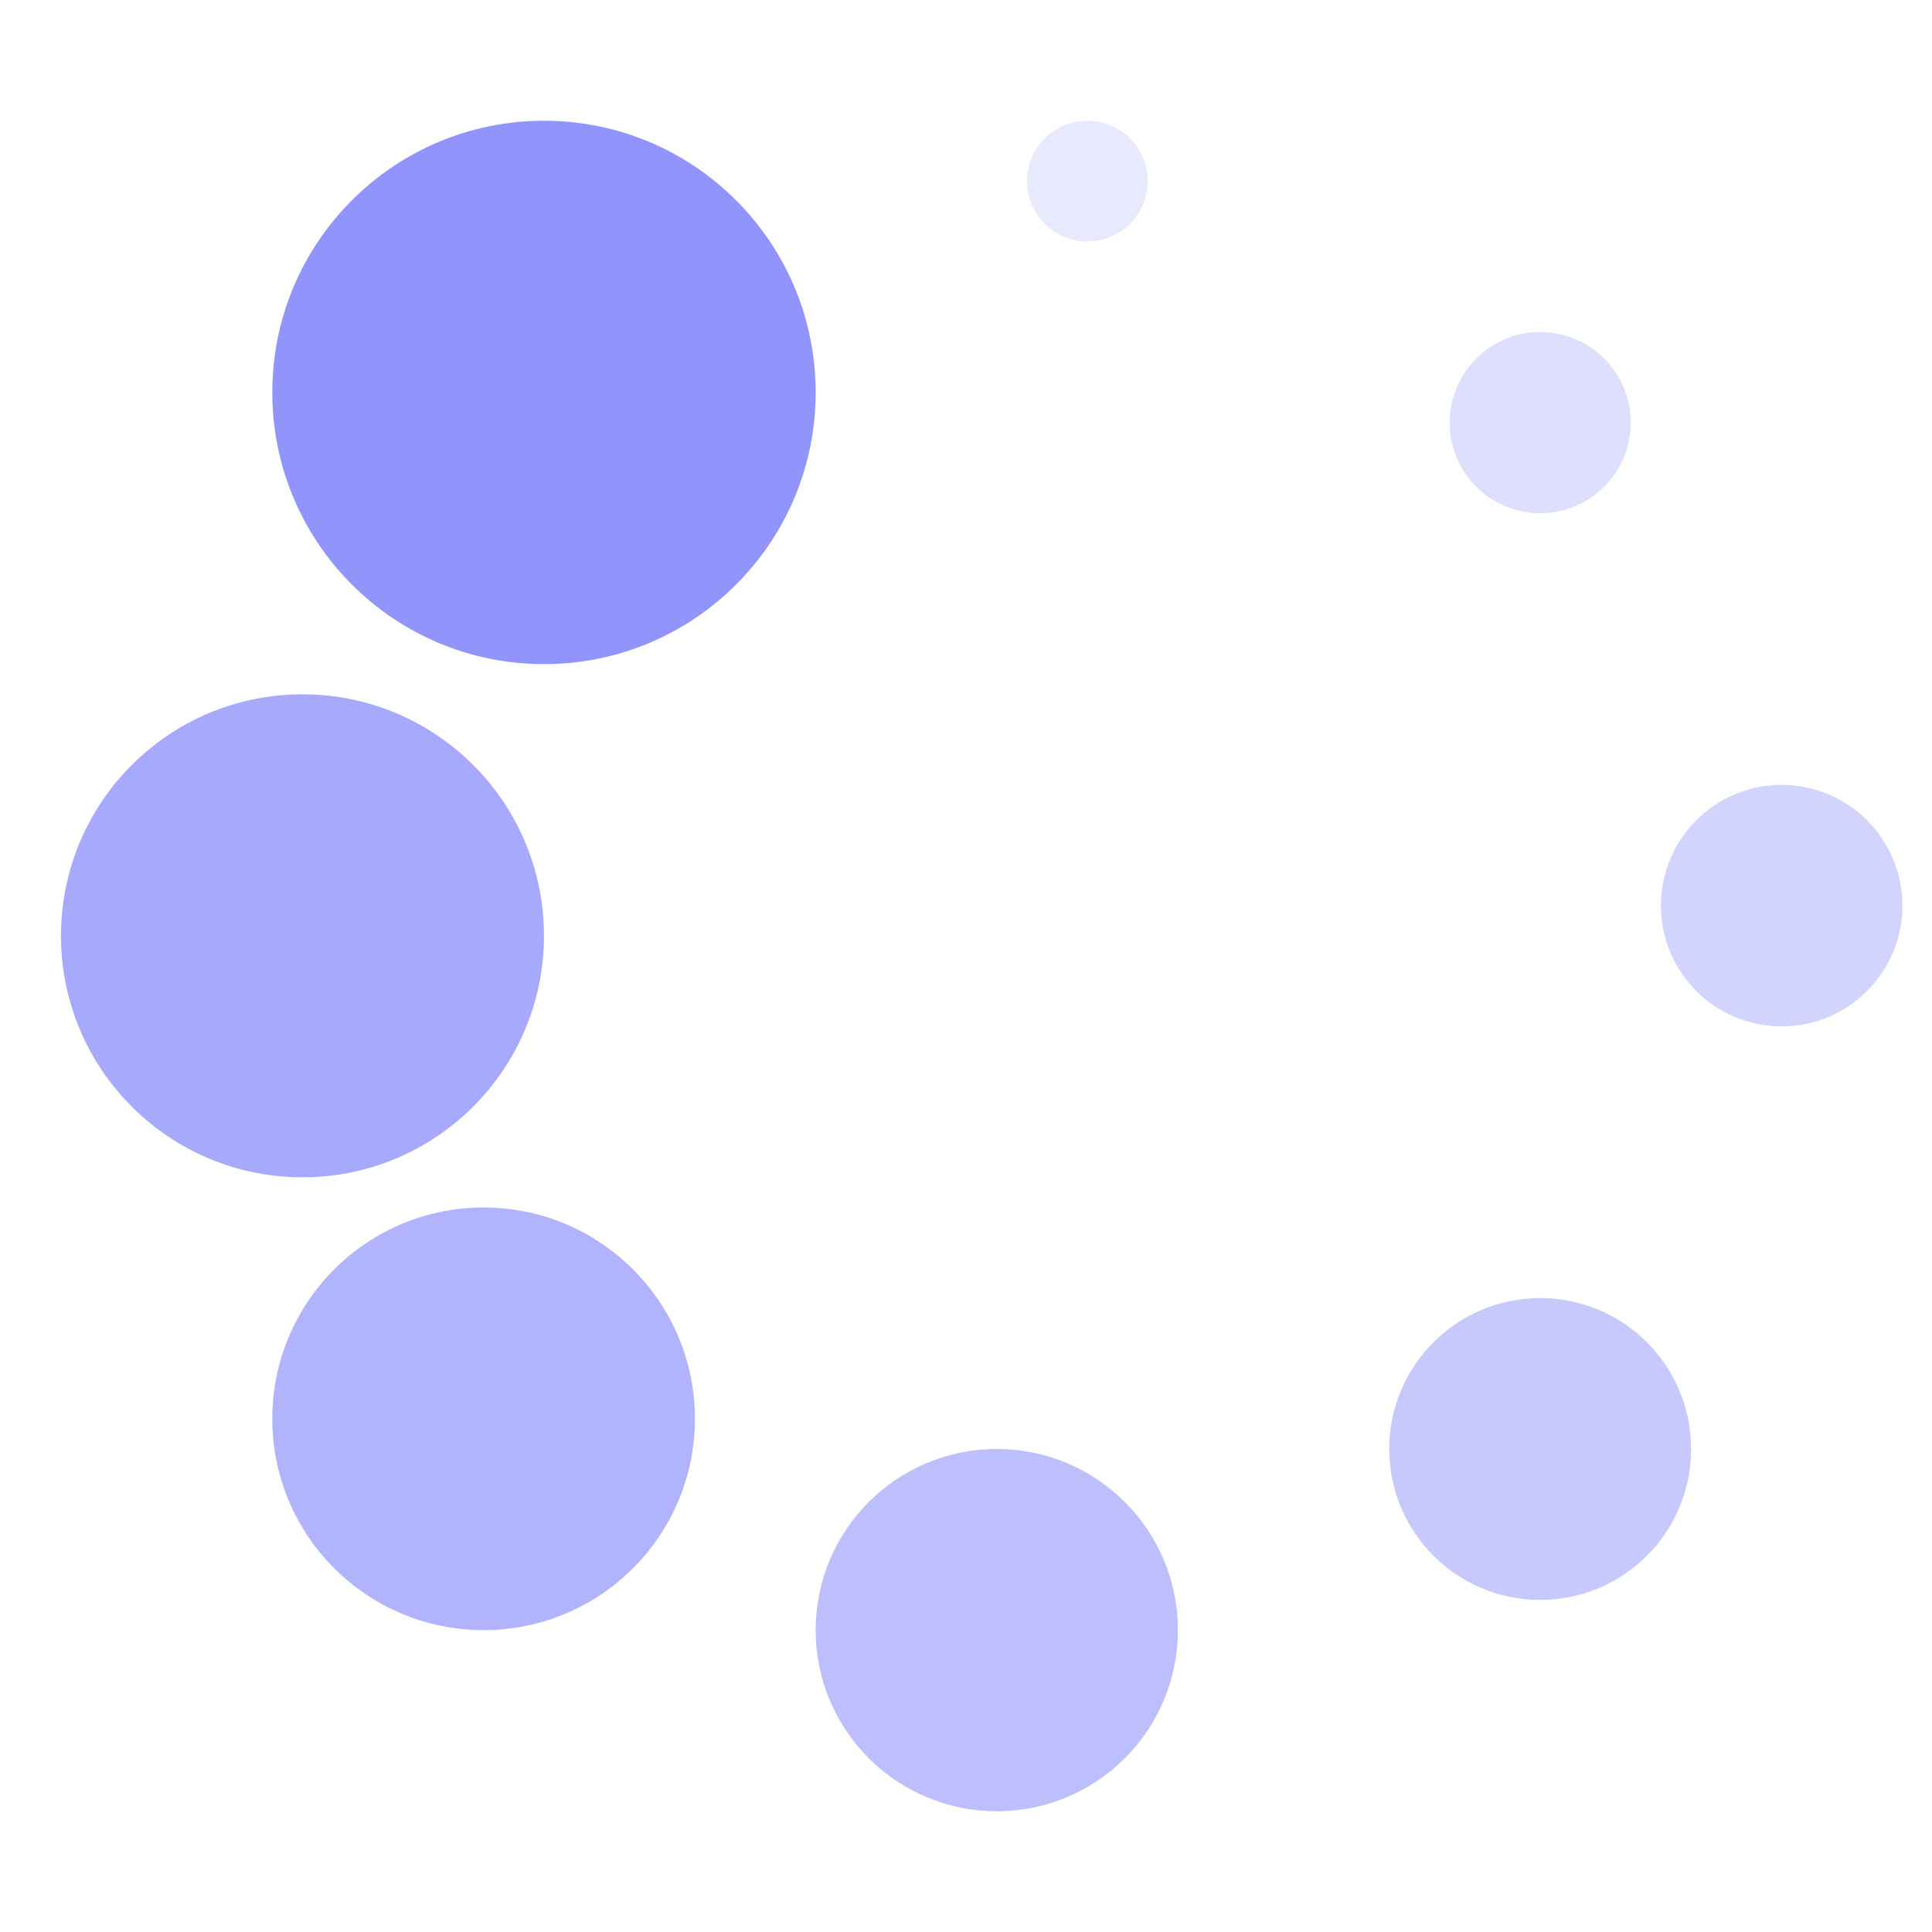 <svg width="16" height="16" viewBox="0 0 16 16" fill="none" xmlns="http://www.w3.org/2000/svg">
<g id="Frame" clip-path="url(#clip0_181_275)">
<circle id="Ellipse 1657" cx="4.505" cy="3.25" r="2.25" fill="#9195FB"/>
<circle id="Ellipse 1658" opacity="0.8" cx="2.505" cy="7.75" r="2" fill="#9195FB"/>
<circle id="Ellipse 1659" opacity="0.7" cx="4.005" cy="11.75" r="1.75" fill="#9195FB"/>
<circle id="Ellipse 1660" opacity="0.6" cx="8.255" cy="13.5" r="1.5" fill="#9195FB"/>
<circle id="Ellipse 1661" opacity="0.5" cx="12.755" cy="12" r="1.25" fill="#9195FB"/>
<circle id="Ellipse 1662" opacity="0.4" cx="14.755" cy="7.5" r="1" fill="#9195FB"/>
<circle id="Ellipse 1663" opacity="0.3" cx="12.755" cy="3.5" r="0.75" fill="#9195FB"/>
<circle id="Ellipse 1664" opacity="0.2" cx="9.005" cy="1.5" r="0.5" fill="#9195FB"/>
</g>
<defs>
<clipPath id="clip0_181_275">
<rect width="16" height="16" fill="white" transform="translate(0.005)"/>
</clipPath>
</defs>
</svg>
